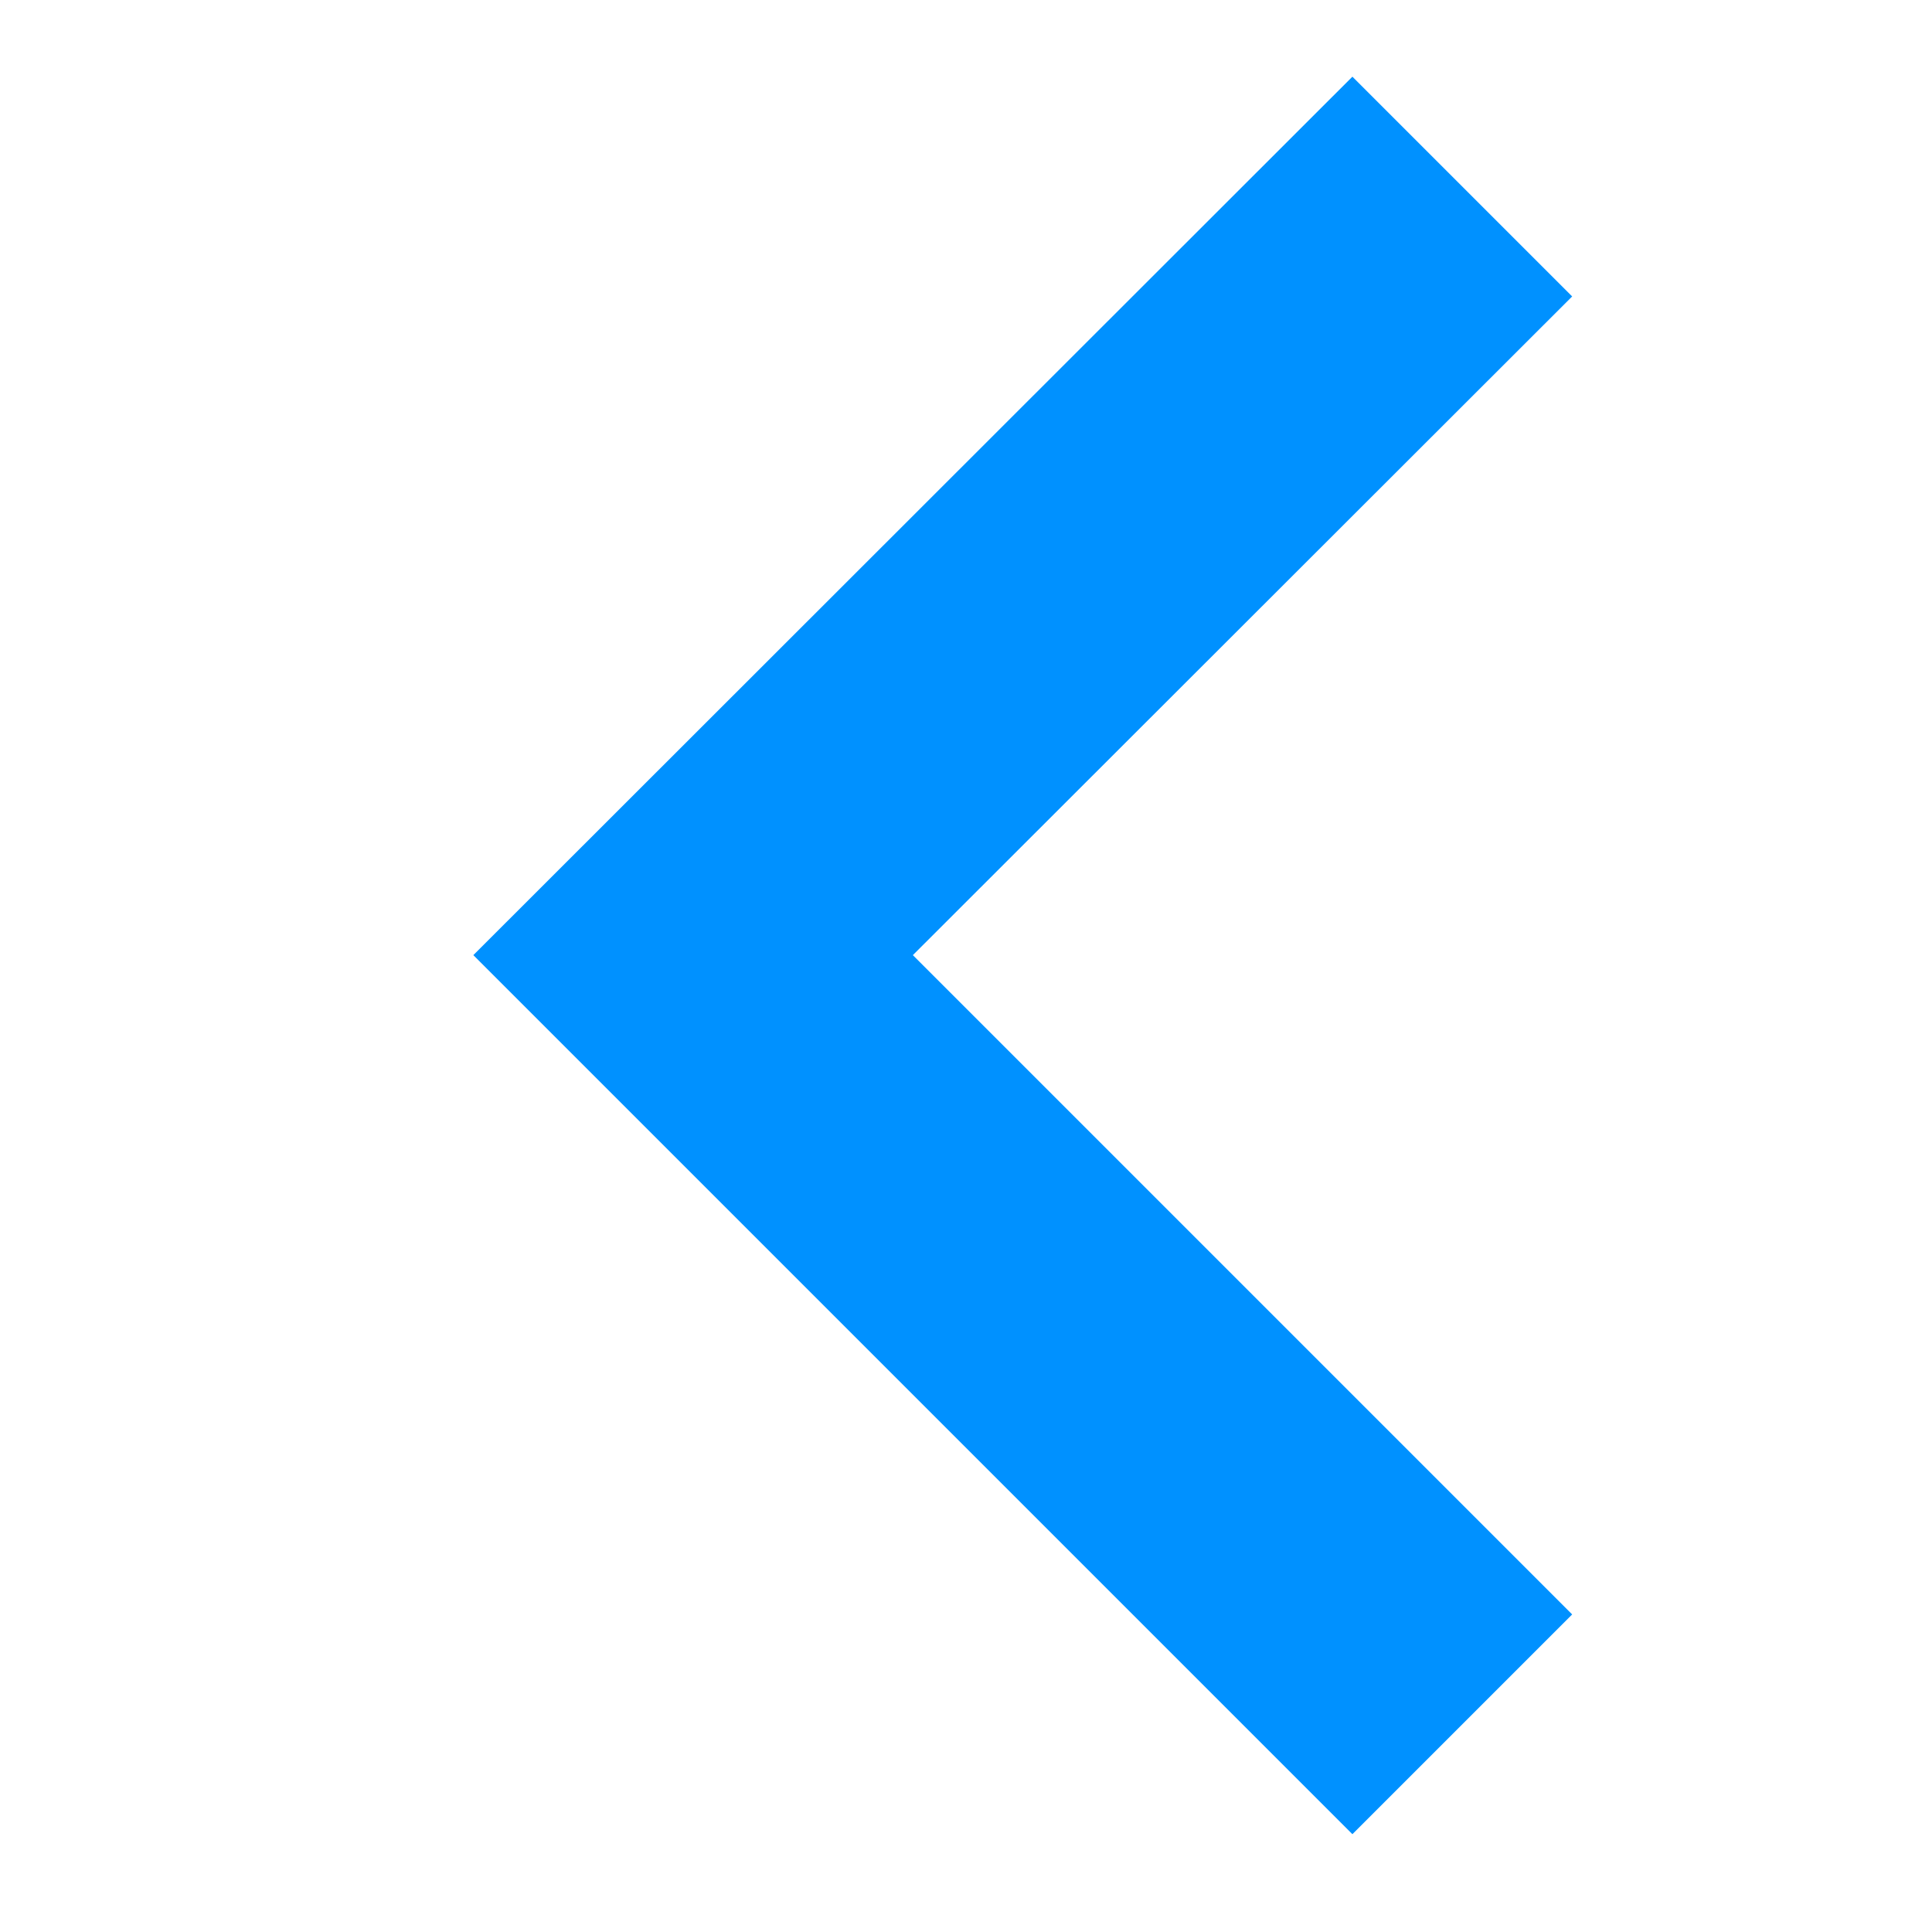 <svg id="Layer_1" data-name="Layer 1" xmlns="http://www.w3.org/2000/svg" viewBox="0 0 32 32">
  <polygon points="22.4 1.27 26.04 4.91 15.12 15.82 26.04 26.74 22.4 30.38 7.84 15.82 22.4 1.27" fill="#0091ff" />
</svg>